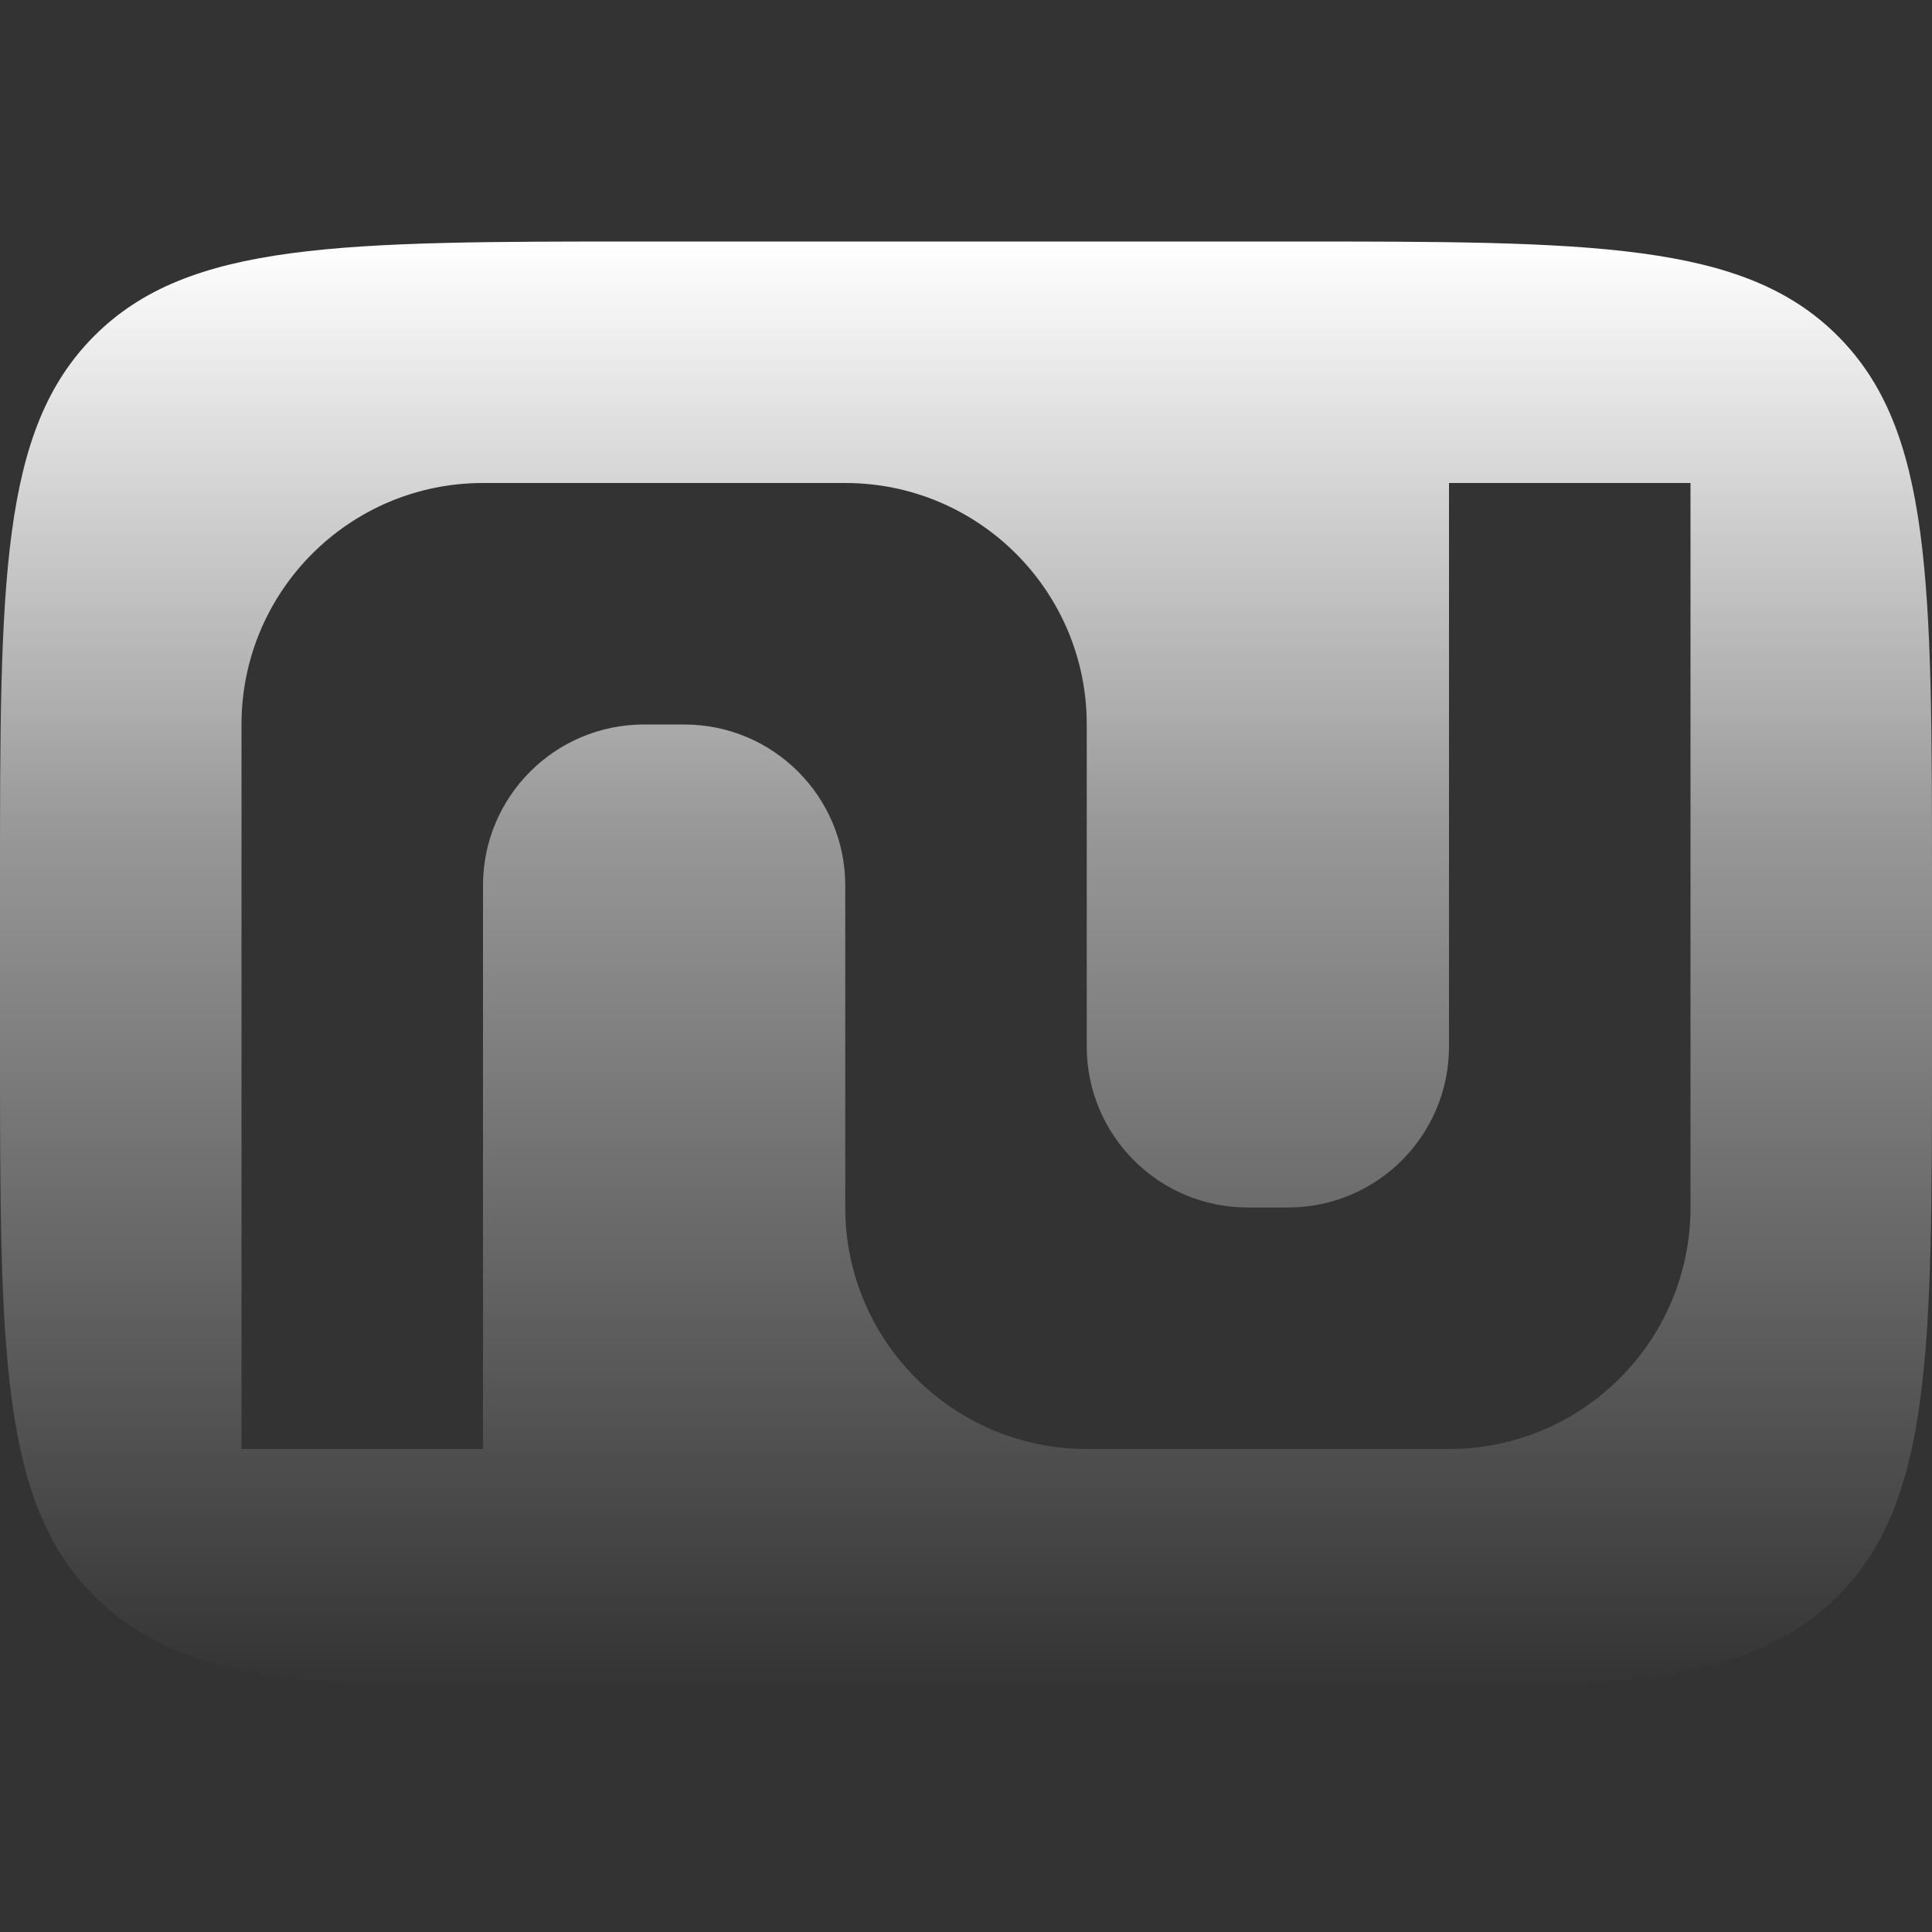 <svg width="512" height="512" viewBox="0 0 24 24" xmlns="http://www.w3.org/2000/svg" xmlns:xlink="http://www.w3.org/1999/xlink">
  <rect x="0" y="0" width="24" height="24" fill="#333333" stroke="none"/>
  <linearGradient id="gradient" gradientTransform="rotate(90)" transform-origin="center">
    <stop offset="0%" style="stop-color: #fff; stop-opacity: 1.0" />
    <stop offset="40%" style="stop-color: #fff; stop-opacity: .5"/>
    <stop offset="100%" style="stop-color: #fff; stop-opacity: 0.0"/>
  </linearGradient>
  <path
    fill-rule="evenodd"
    clip-rule="evenodd"
    d="M8 3H16C19.771 3 21.657 3 22.828 4.172C24 5.343 24 7.229 24 11V13C24 16.771 24 18.657 22.828 19.828C21.657 21 19.771 21 16 21H8C4.229 21 2.343 21 1.172 19.828C0 18.657 0 16.771 0 13V11C0 7.229 0 5.343 1.172 4.172C2.343 3 4.229 3 8 3ZM6 18H3V9C3 7.343 4.343 6 6 6H10.5C12.157 6 13.5 7.343 13.5 9V13C13.5 14.105 14.395 15 15.5 15H16C17.105 15 18 14.105 18 13V6H21V15C21 16.657 19.657 18 18 18H13.5C11.843 18 10.5 16.657 10.5 15V11C10.5 9.895 9.605 9 8.5 9H8C6.895 9 6 9.895 6 11V18Z"
    fill="url(#gradient)"
  />
</svg>